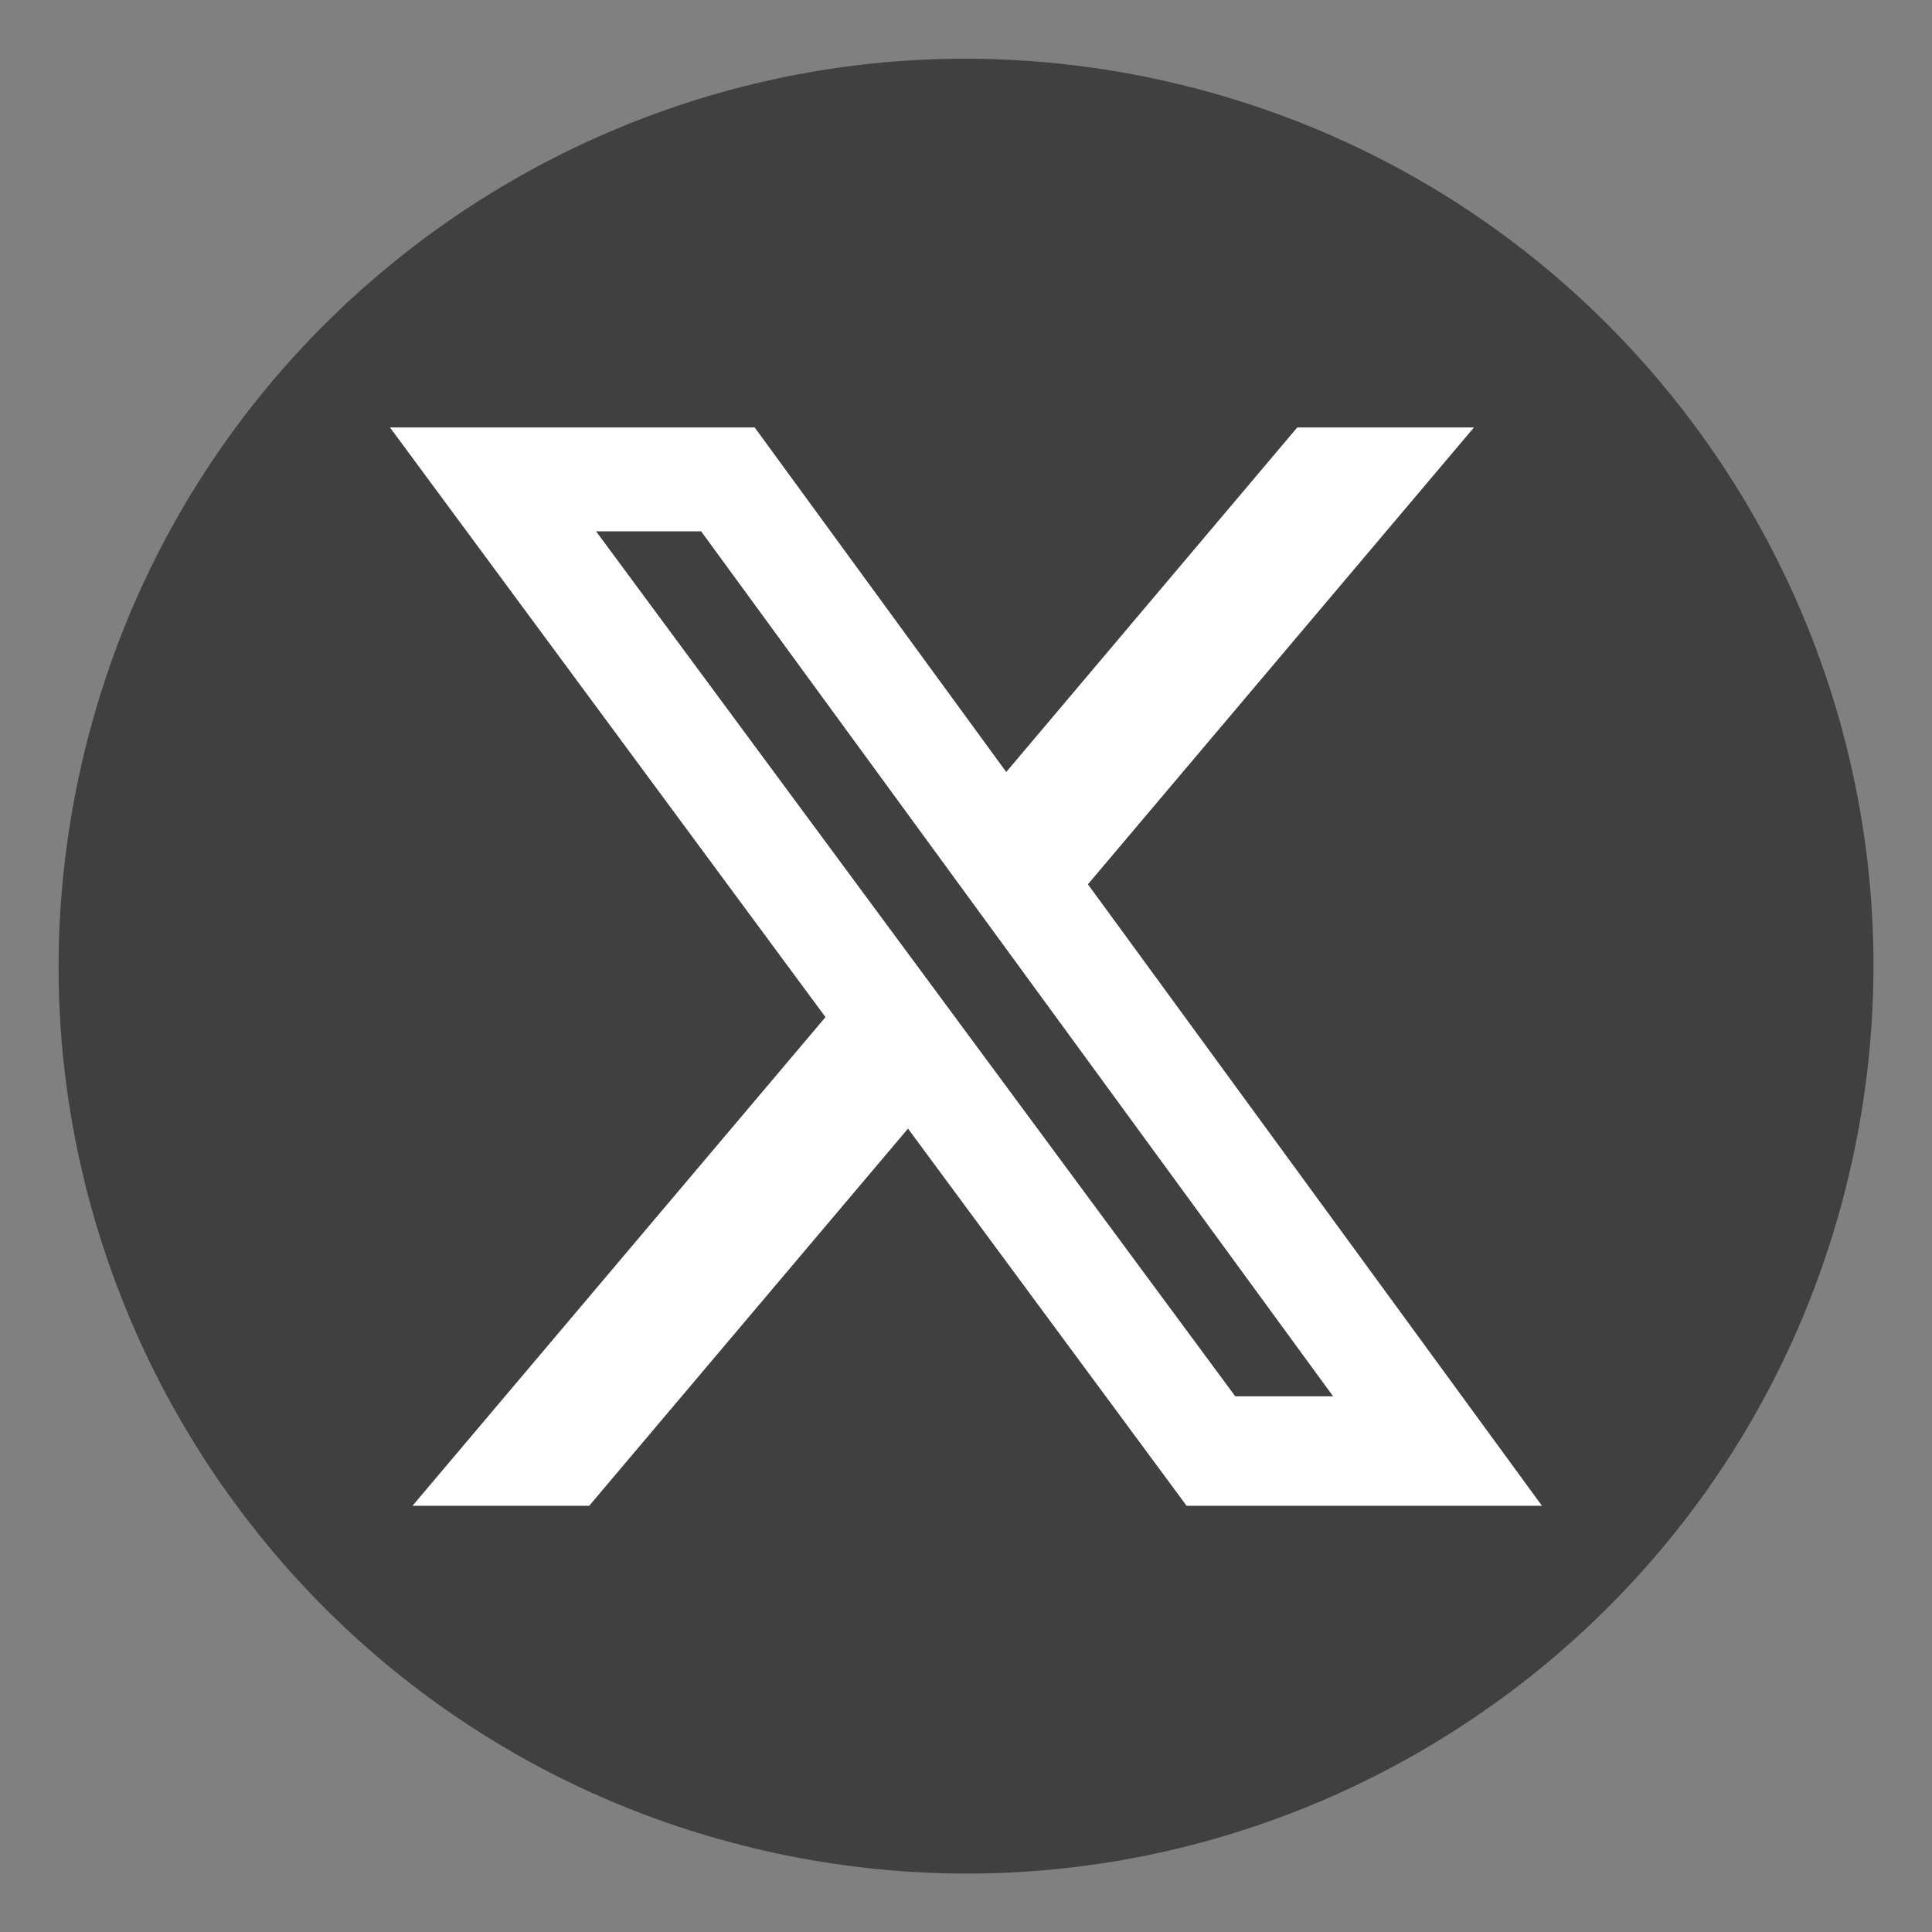 <svg width="48" height="48" viewBox="0 0 48 48" fill="none" xmlns="http://www.w3.org/2000/svg">
<rect x="0" y="0" width="48" height="48" fill="#808080" stroke="none"/>
<g clip-path="url(#clip0_751_5328)">
<path d="M45.981 28.997C48.739 16.858 41.134 4.782 28.995 2.024C16.855 -0.734 4.779 6.871 2.021 19.01C-0.737 31.149 6.868 43.225 19.007 45.983C31.146 48.741 43.223 41.136 45.981 28.997Z" fill="black" fill-opacity="0.5"/>
<path d="M30.689 34.69H33.12L17.419 13.2H14.809L30.689 34.69ZM32.23 10.62H36.62L27.029 21.97L38.309 37.41H29.48L22.559 28.04L14.639 37.41H10.249L20.509 25.27L9.689 10.62H18.75L25 19.18L32.23 10.62Z" fill="white"/>
</g>
<defs>
<clipPath id="clip0_751_5328">
<rect width="48" height="48" fill="white"/>
</clipPath>
</defs>
</svg>
